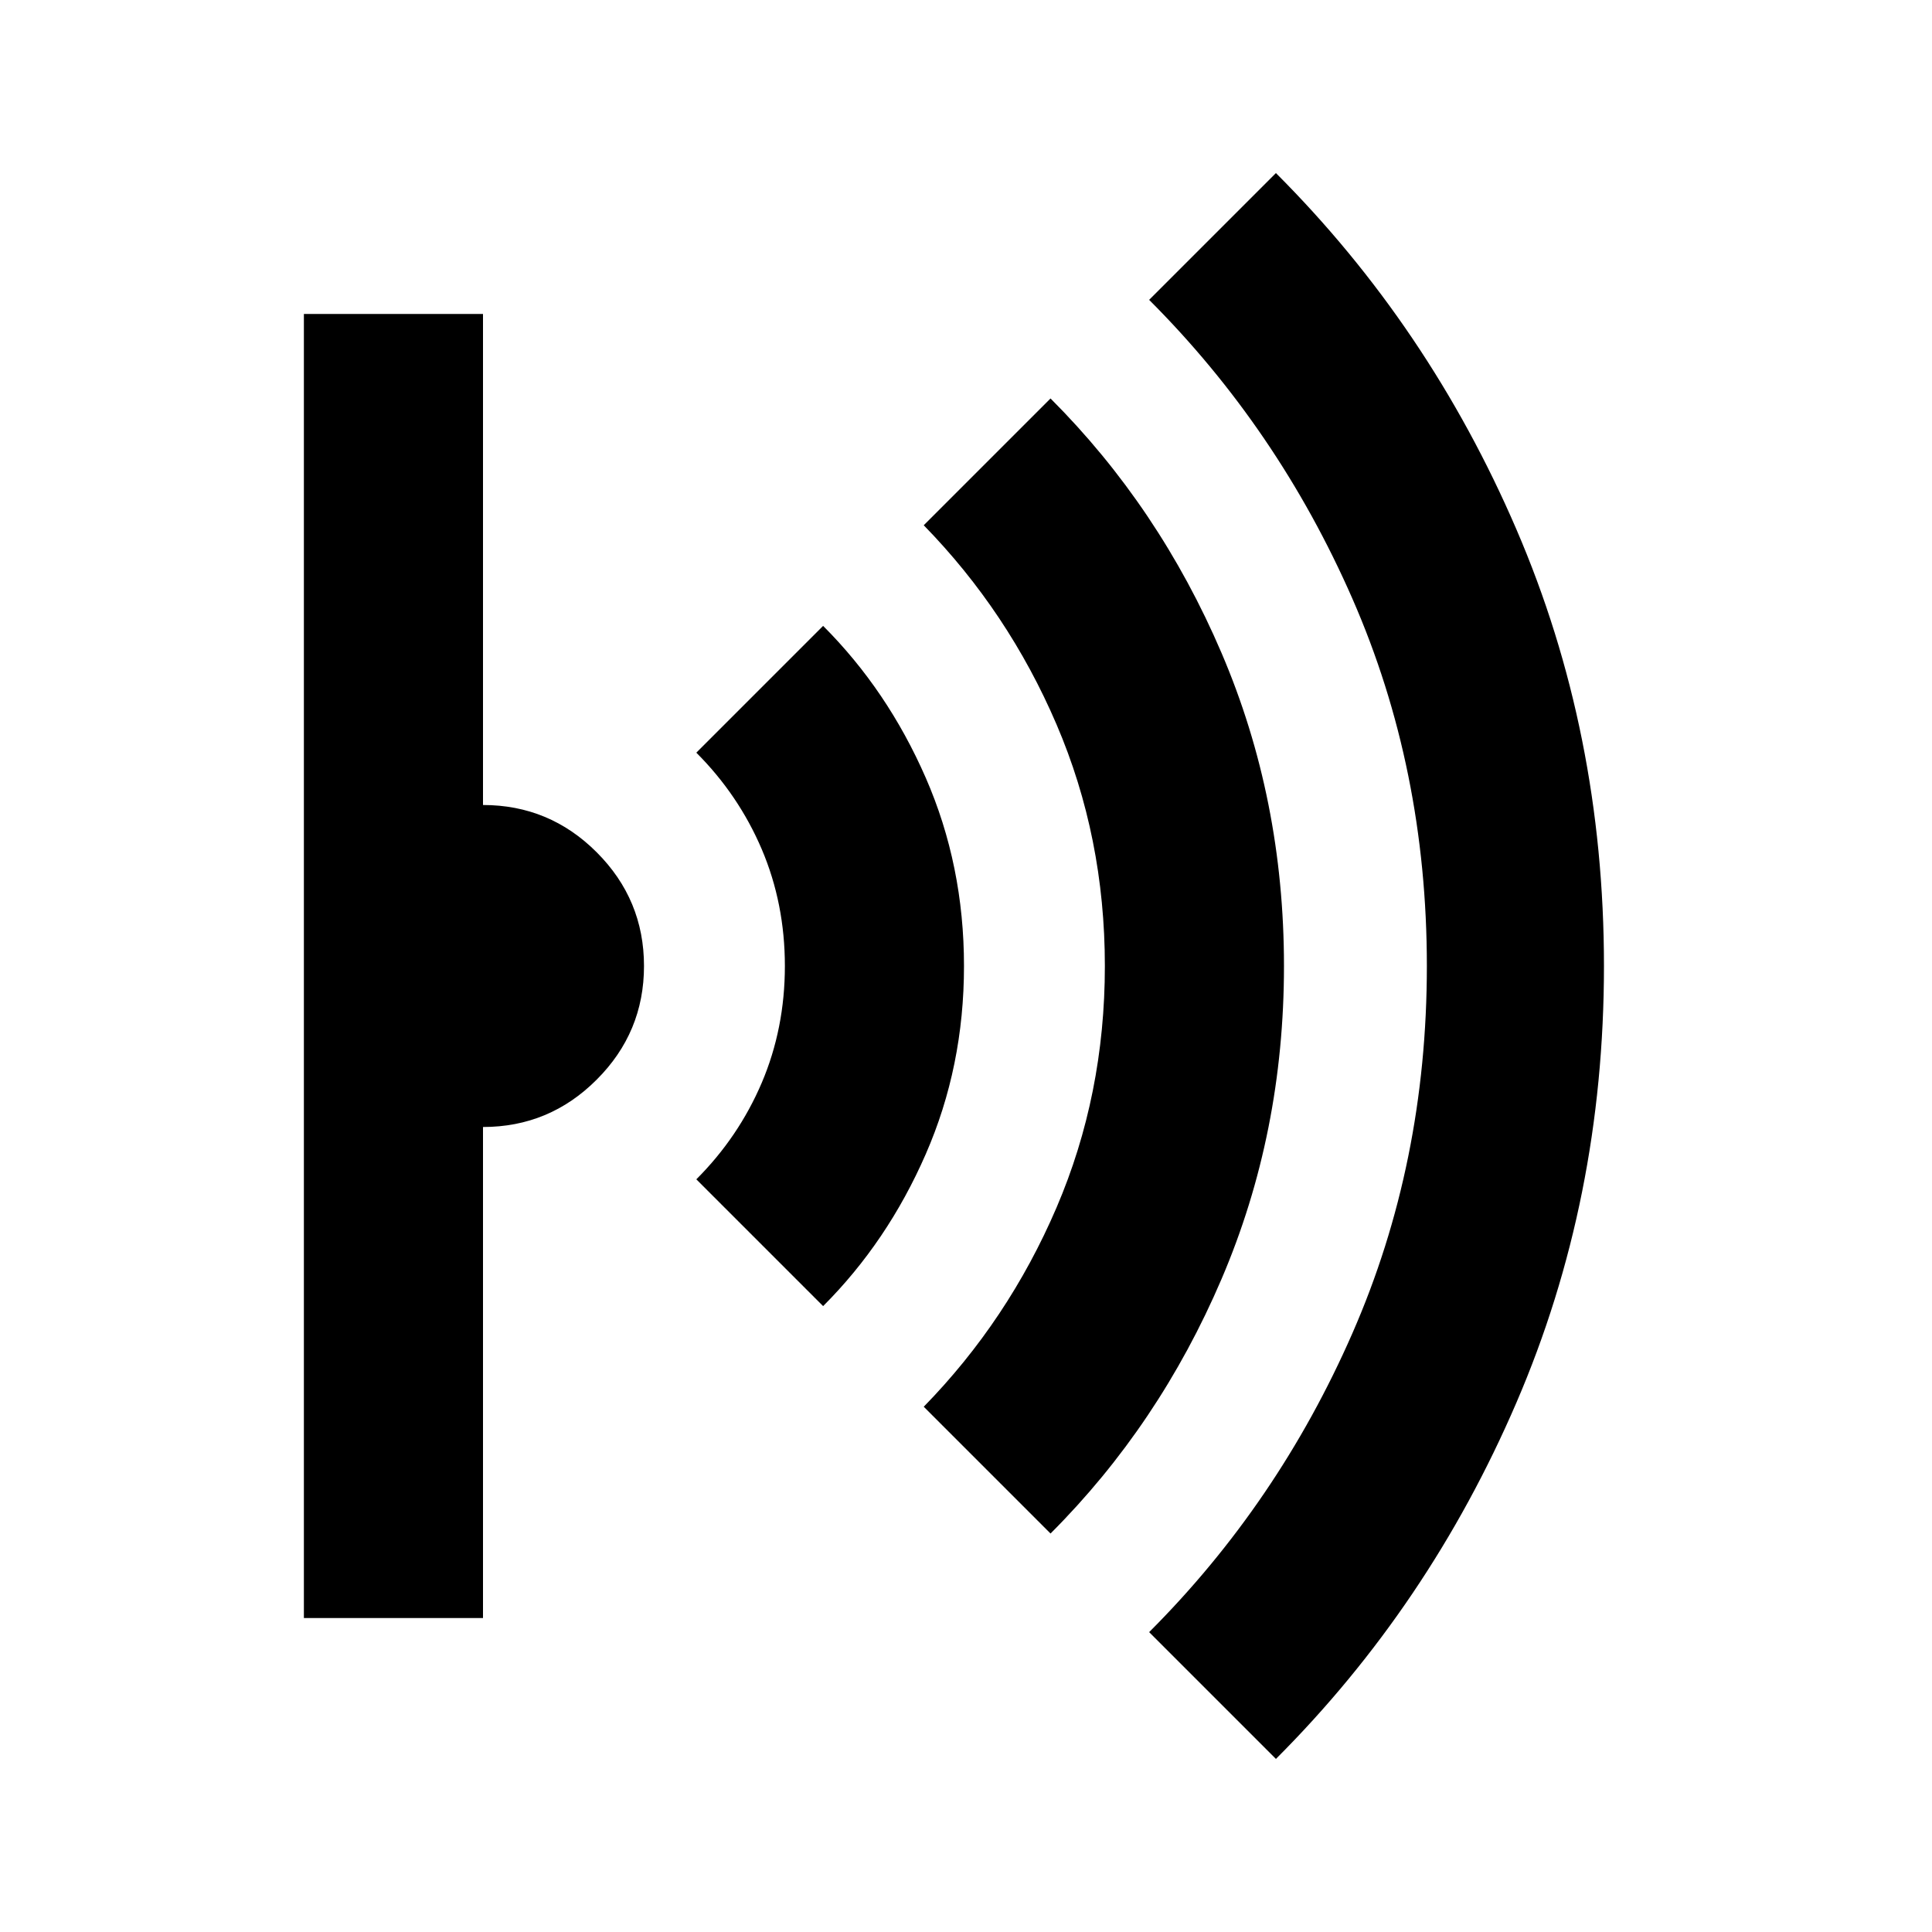 <svg xmlns="http://www.w3.org/2000/svg" height="24" width="24"><path d="m15.85 21.85-1.575-1.575q1.6-1.6 2.525-3.713.925-2.112.925-4.562T16.8 7.437q-.925-2.112-2.525-3.712L15.85 2.15q1.9 1.9 2.987 4.425Q19.925 9.1 19.925 12t-1.088 5.425Q17.75 19.95 15.85 21.85Zm-2.8-2.8-1.575-1.575q1.05-1.075 1.65-2.475.6-1.4.6-3t-.6-3q-.6-1.4-1.65-2.475L13.05 4.95q1.35 1.35 2.125 3.163.775 1.812.775 3.887t-.775 3.887Q14.4 17.7 13.05 19.05Zm-2.825-2.825L8.65 14.65q.525-.525.813-1.2.287-.675.287-1.45 0-.775-.287-1.45-.288-.675-.813-1.2l1.575-1.575q.8.8 1.275 1.887.475 1.088.475 2.338t-.475 2.337q-.475 1.088-1.275 1.888ZM3.775 20.1V3.9H6V10q.825 0 1.412.587Q8 11.175 8 12q0 .825-.588 1.412Q6.825 14 6 14v6.1Z"/></svg>